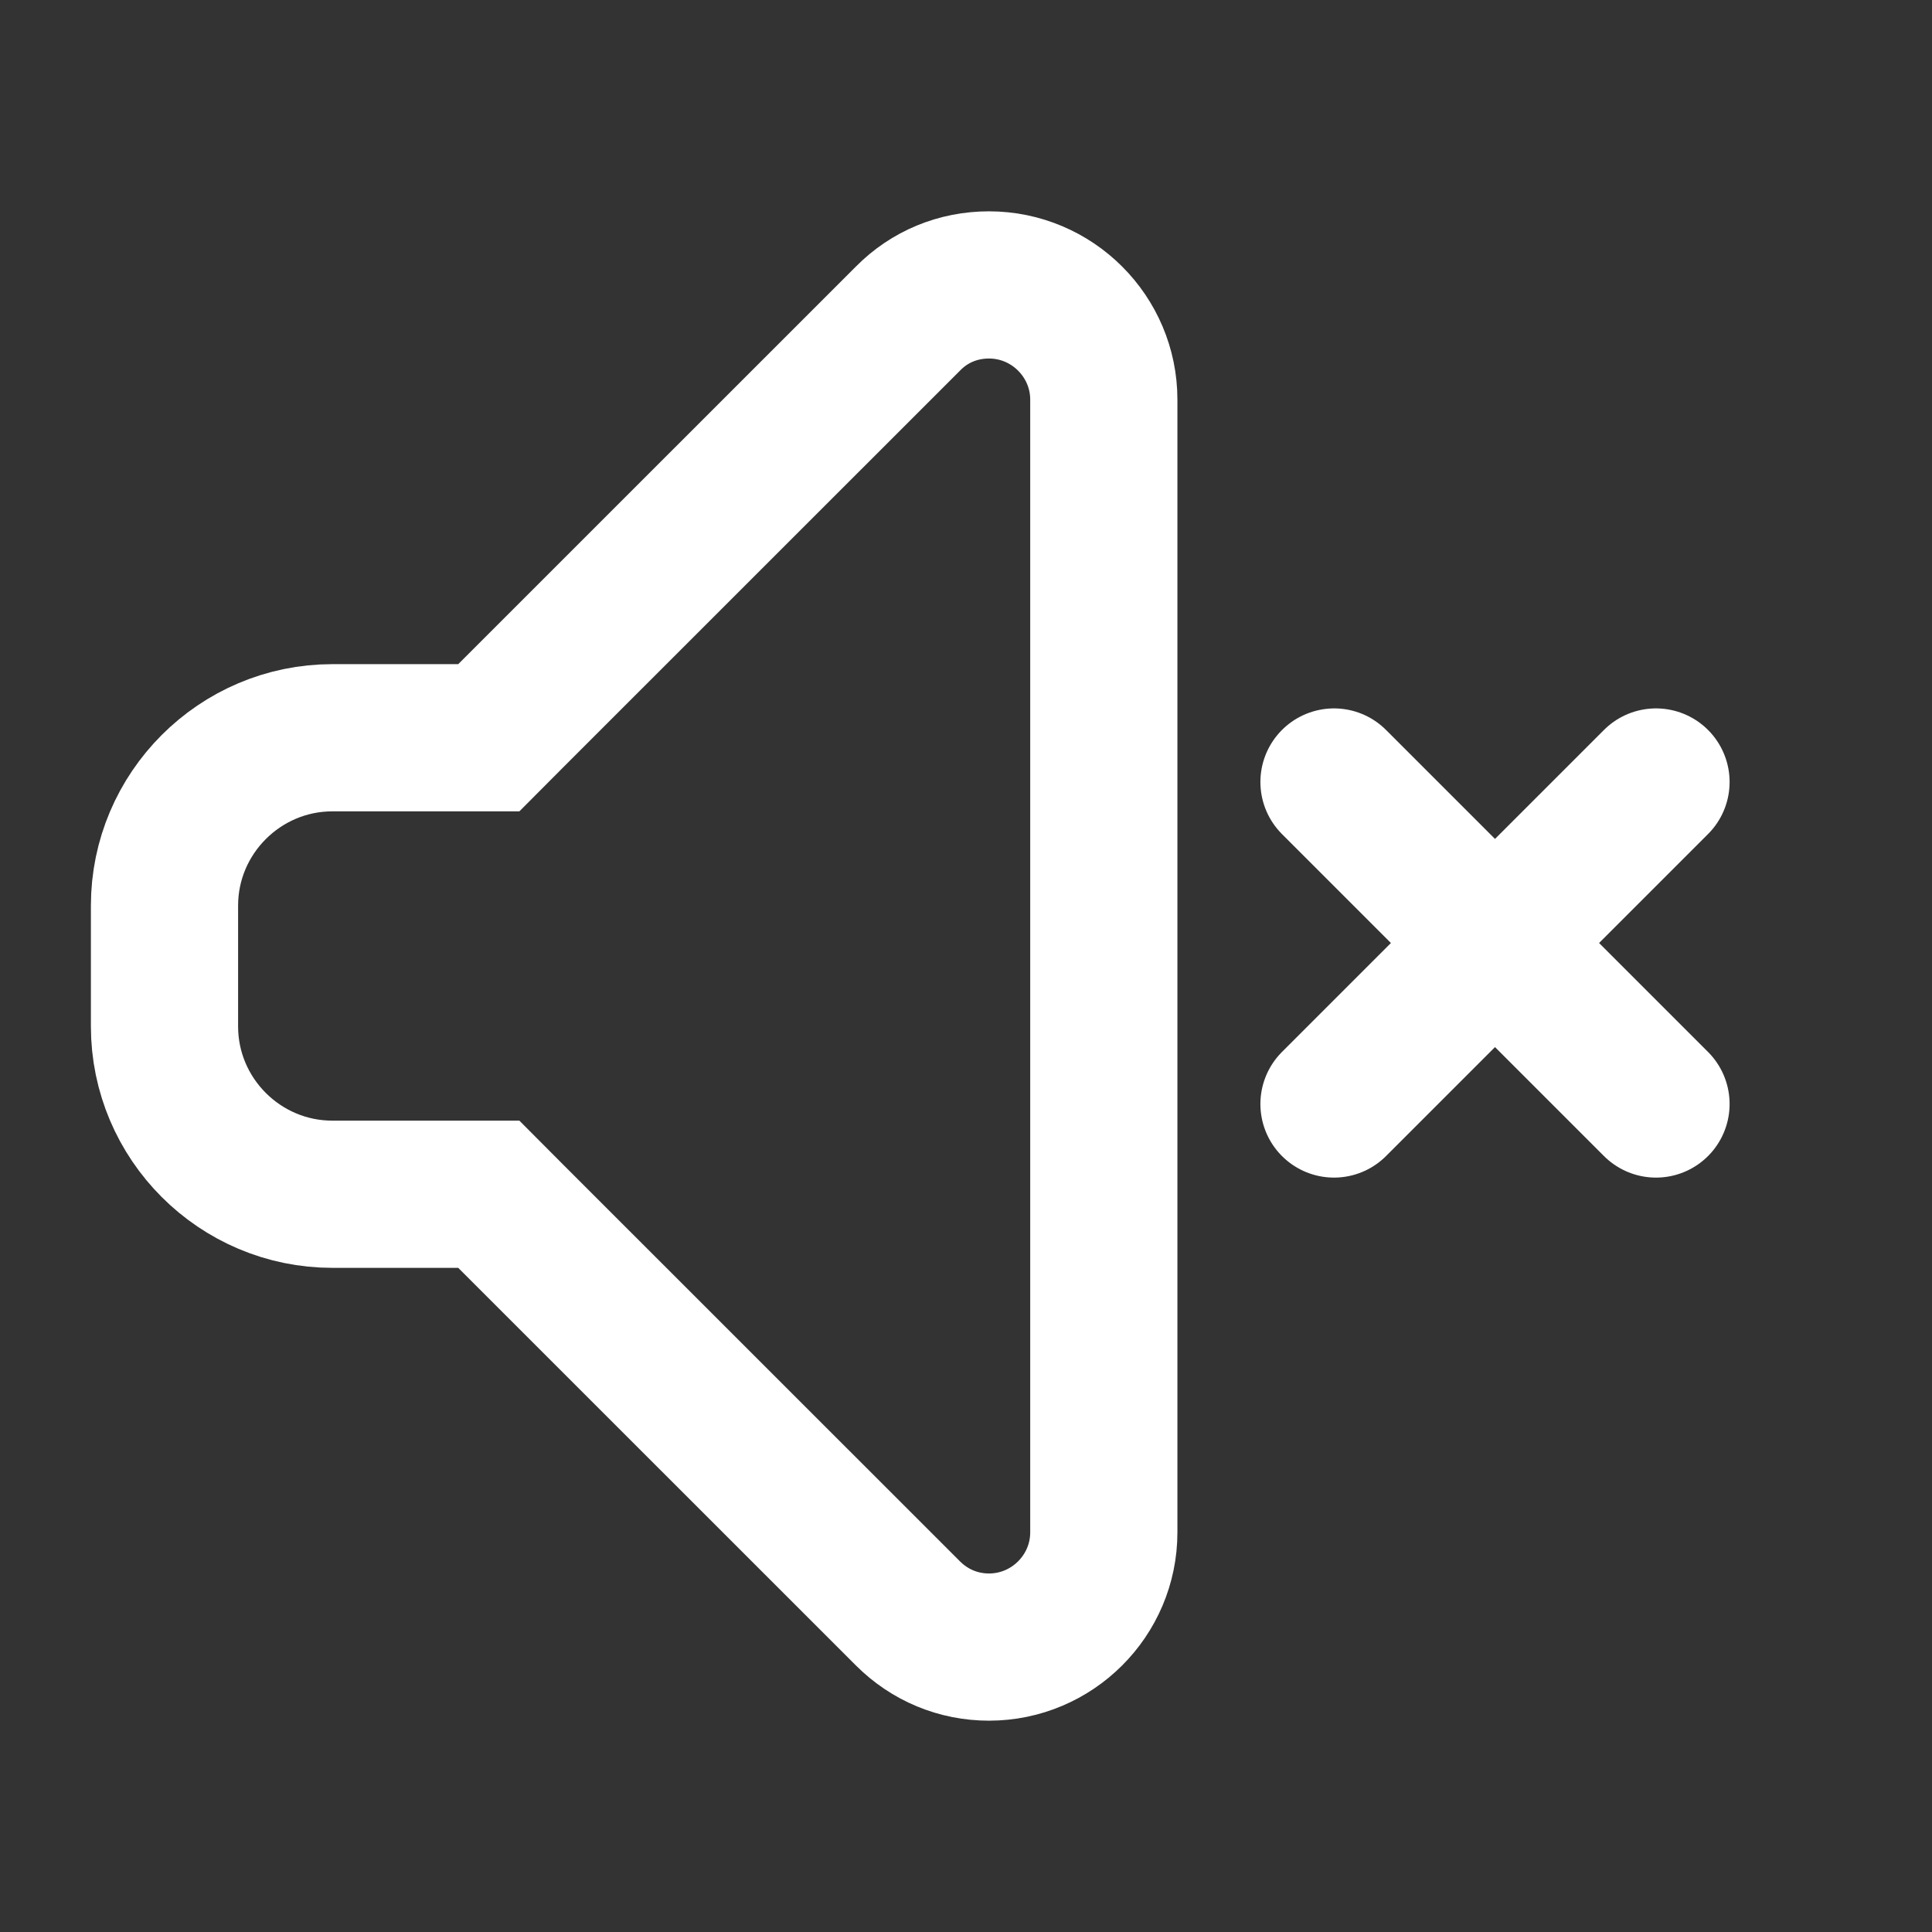 <svg width="21" height="21" viewBox="0 0 21 21" fill="none" xmlns="http://www.w3.org/2000/svg">
    <rect x="0" y="0" width="21" height="21" fill="#333333" stroke="none"/>
    <path d="M9.869 3.463L9.869 3.463L9.871 3.461C10.103 3.226 10.413 3.097 10.75 3.097C11.437 3.097 11.998 3.657 11.998 4.344V16.656C11.998 17.343 11.437 17.903 10.75 17.903C10.418 17.903 10.106 17.774 9.869 17.537L5.547 13.216L5.313 12.981H4.982H3.613C2.608 12.981 1.788 12.162 1.788 11.156V9.844C1.788 8.839 2.608 8.019 3.613 8.019H4.982H5.313L5.547 7.784L9.869 3.463Z" stroke="white" stroke-width="1.6"/>
    <path d="M14.5 8.5L18 12M18 8.5L14.5 12" stroke="white" stroke-width="1.6" stroke-linecap="round"/>
</svg>